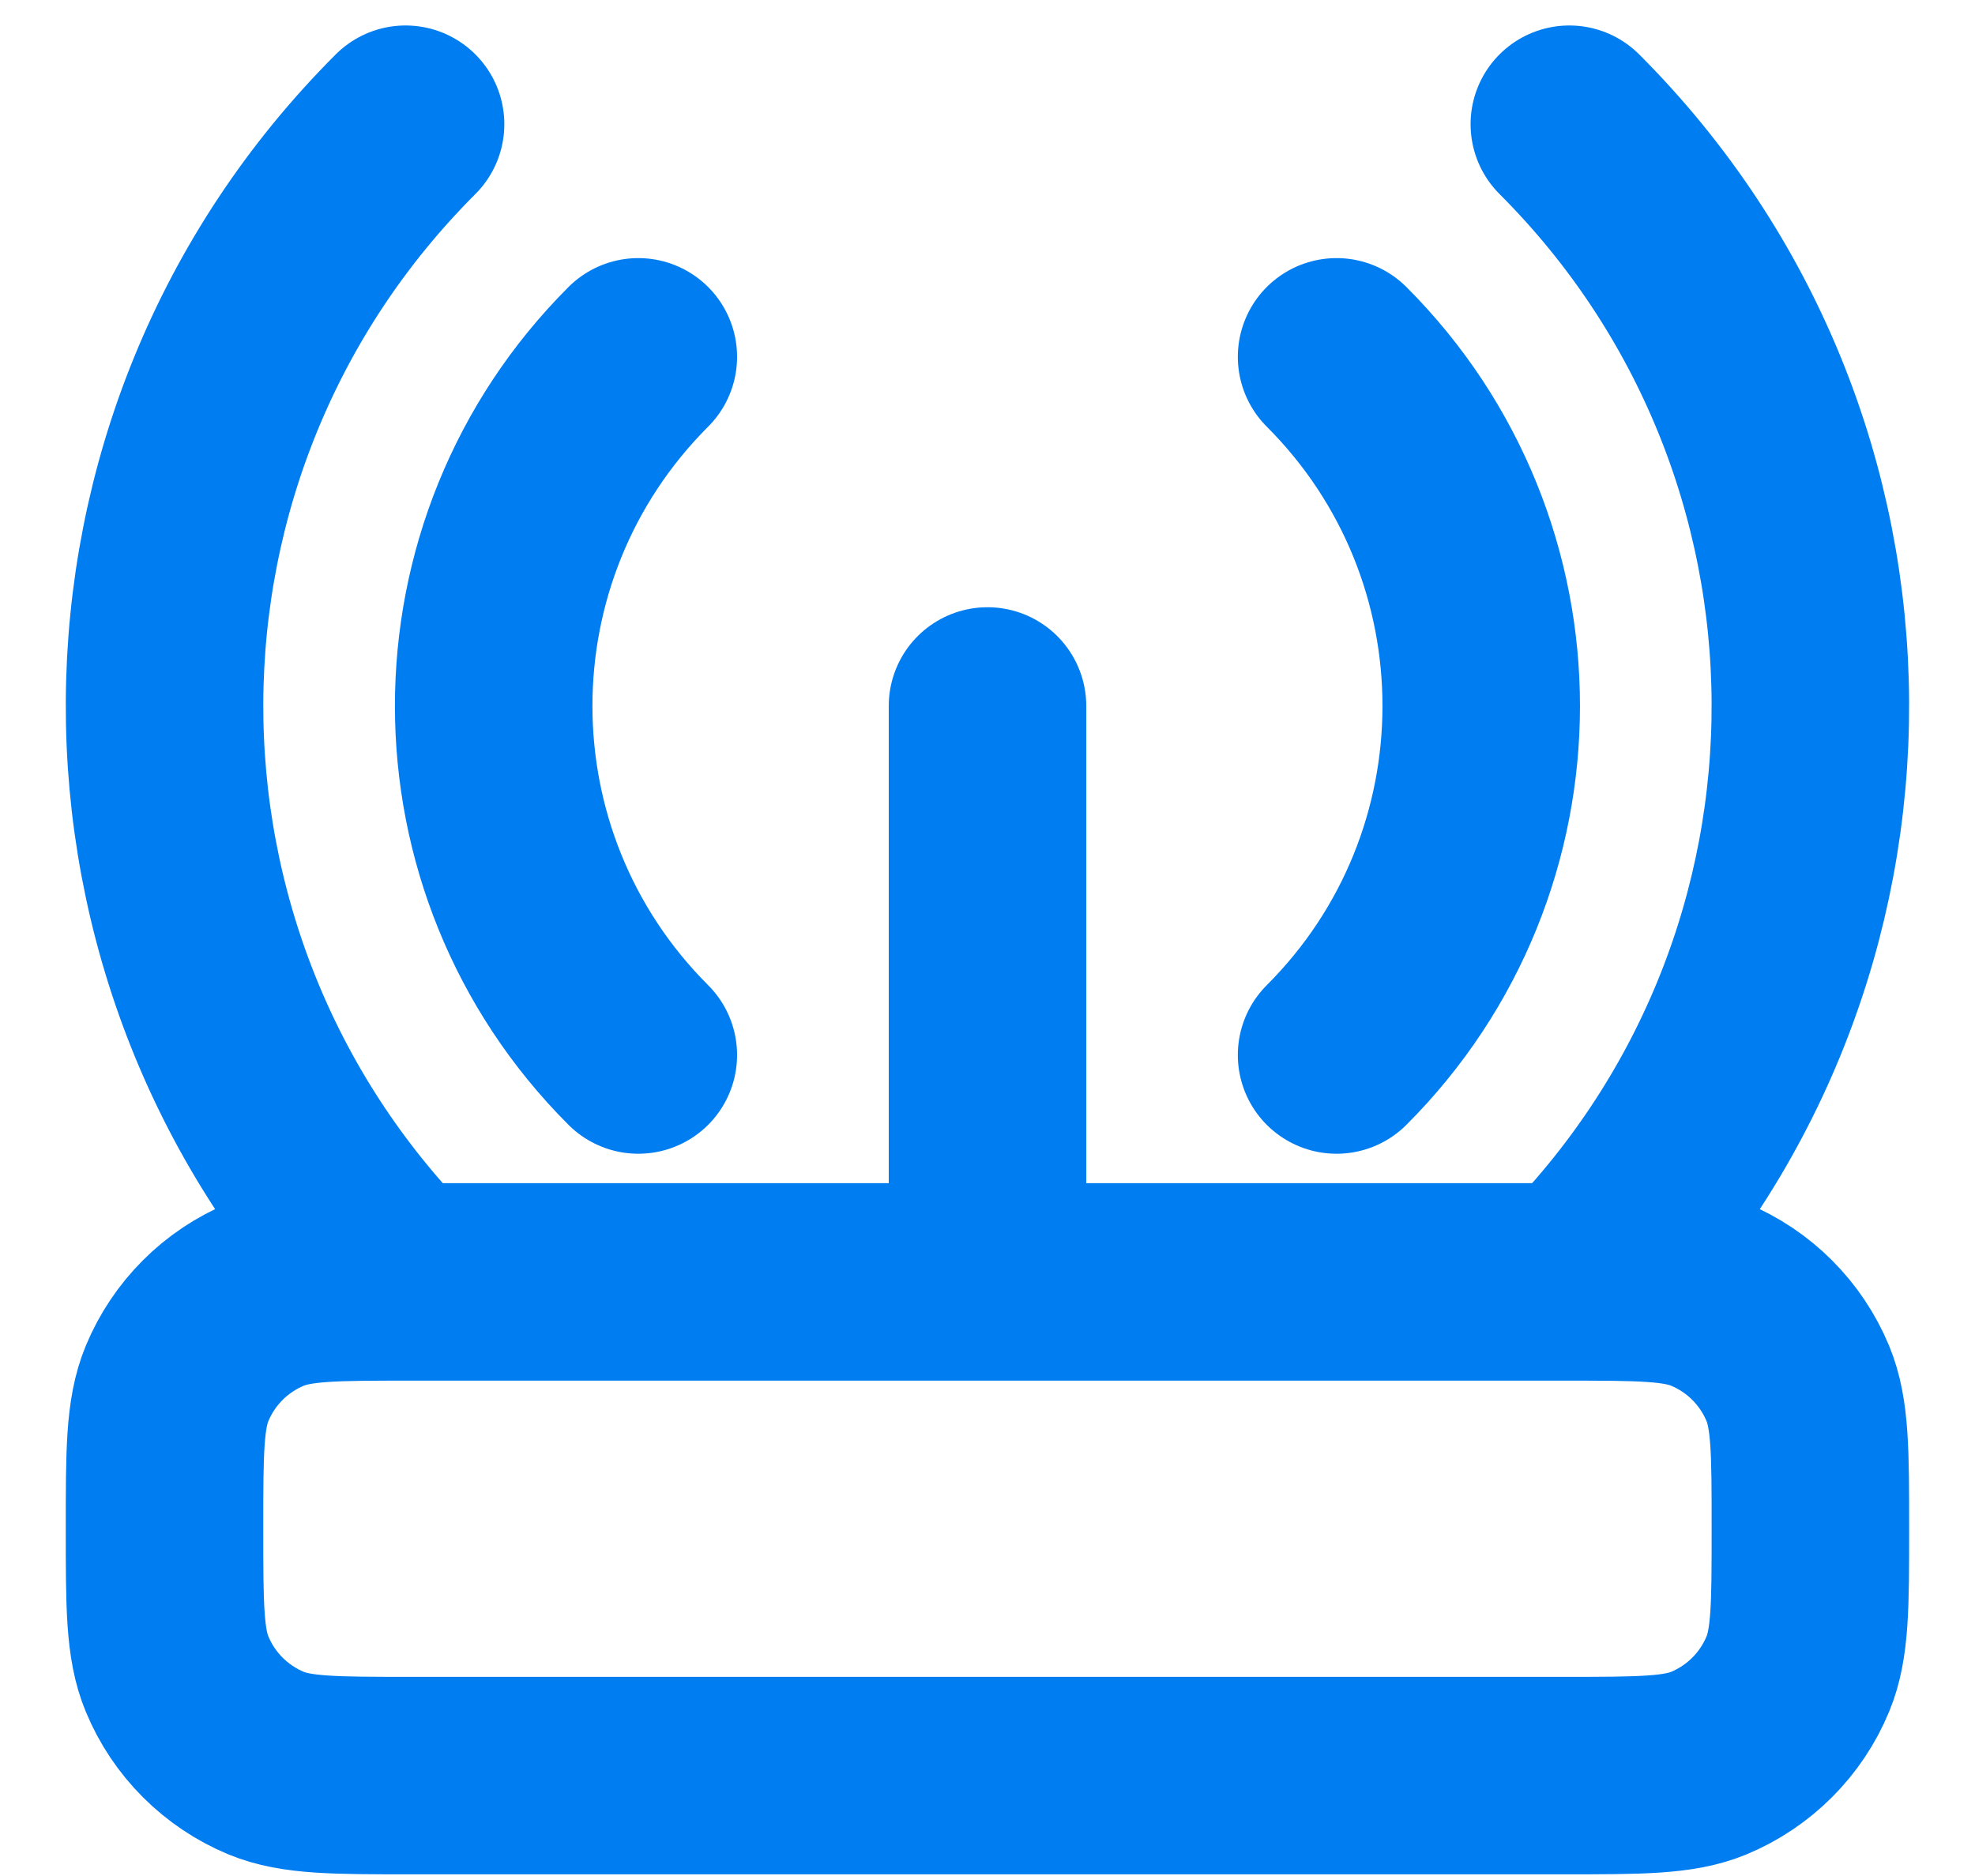 <svg width="20" height="19" viewBox="0 0 20 19" fill="none" xmlns="http://www.w3.org/2000/svg">
<path d="M13.535 3.614C15.488 5.567 15.488 8.733 13.535 10.685M6.464 10.685C4.511 8.733 4.511 5.567 6.464 3.614M4.048 12.983C0.853 9.725 0.872 4.492 4.107 1.258M15.892 1.258C19.127 4.492 19.146 9.725 15.951 12.983M10 12.983V7.15M4.166 17.983H15.833C16.609 17.983 16.998 17.983 17.304 17.857C17.712 17.687 18.037 17.363 18.206 16.954C18.333 16.648 18.333 16.26 18.333 15.483C18.333 14.707 18.333 14.319 18.206 14.012C18.037 13.604 17.712 13.279 17.304 13.11C16.998 12.983 16.609 12.983 15.833 12.983H4.166C3.39 12.983 3.001 12.983 2.695 13.11C2.287 13.279 1.962 13.604 1.793 14.012C1.666 14.319 1.666 14.707 1.666 15.483C1.666 16.26 1.666 16.648 1.793 16.954C1.962 17.363 2.287 17.687 2.695 17.857C3.001 17.983 3.39 17.983 4.166 17.983Z" stroke="#007DF1" stroke-width="2" stroke-linecap="round" stroke-linejoin="round"/>
</svg>
